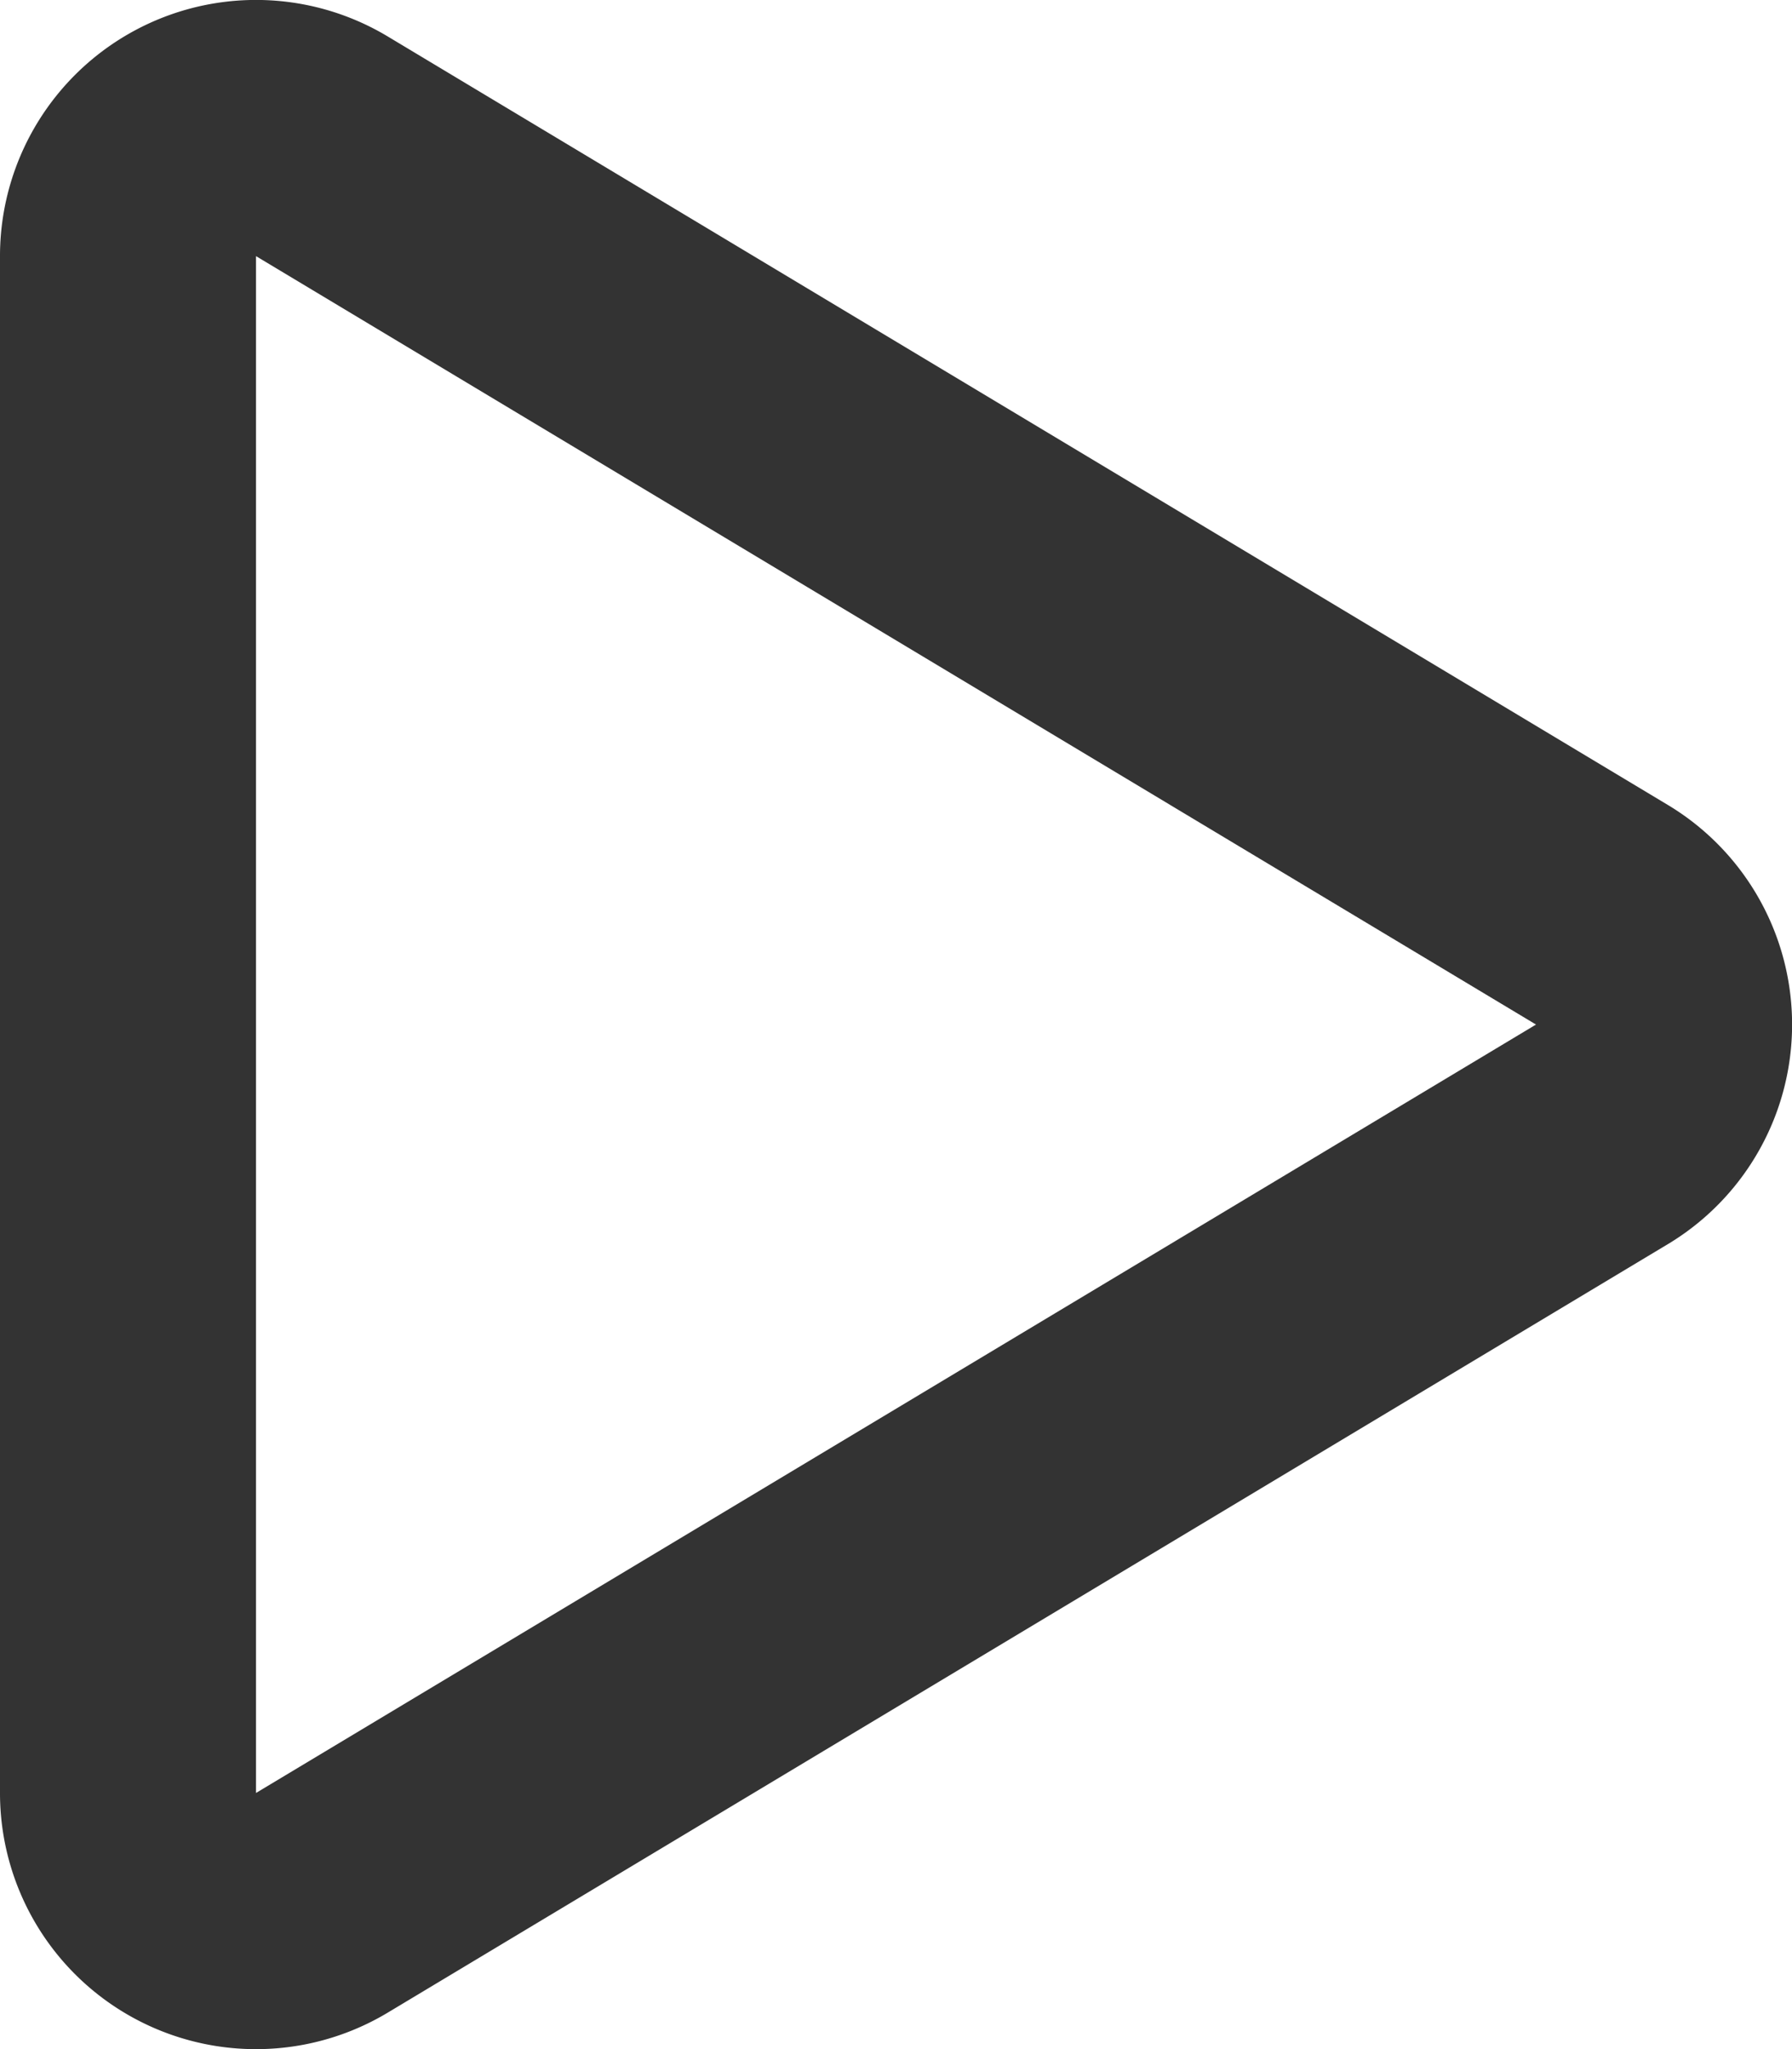 <svg xmlns="http://www.w3.org/2000/svg" width="35" height="40" viewBox="0 0 35 40"><defs><style>.cls-1{fill:#333;fill-rule:evenodd}</style></defs><path id="Icon_play" data-name="Icon play" class="cls-1" d="M1135.57 1022.71l-25-15a5 5 0 0 0-7.57 4.29v30a5 5 0 0 0 7.57 4.29l25-15a5 5 0 0 0 0-8.58zM1108 1042v-30l25 15z" transform="translate(-1103 -1007)"/></svg>